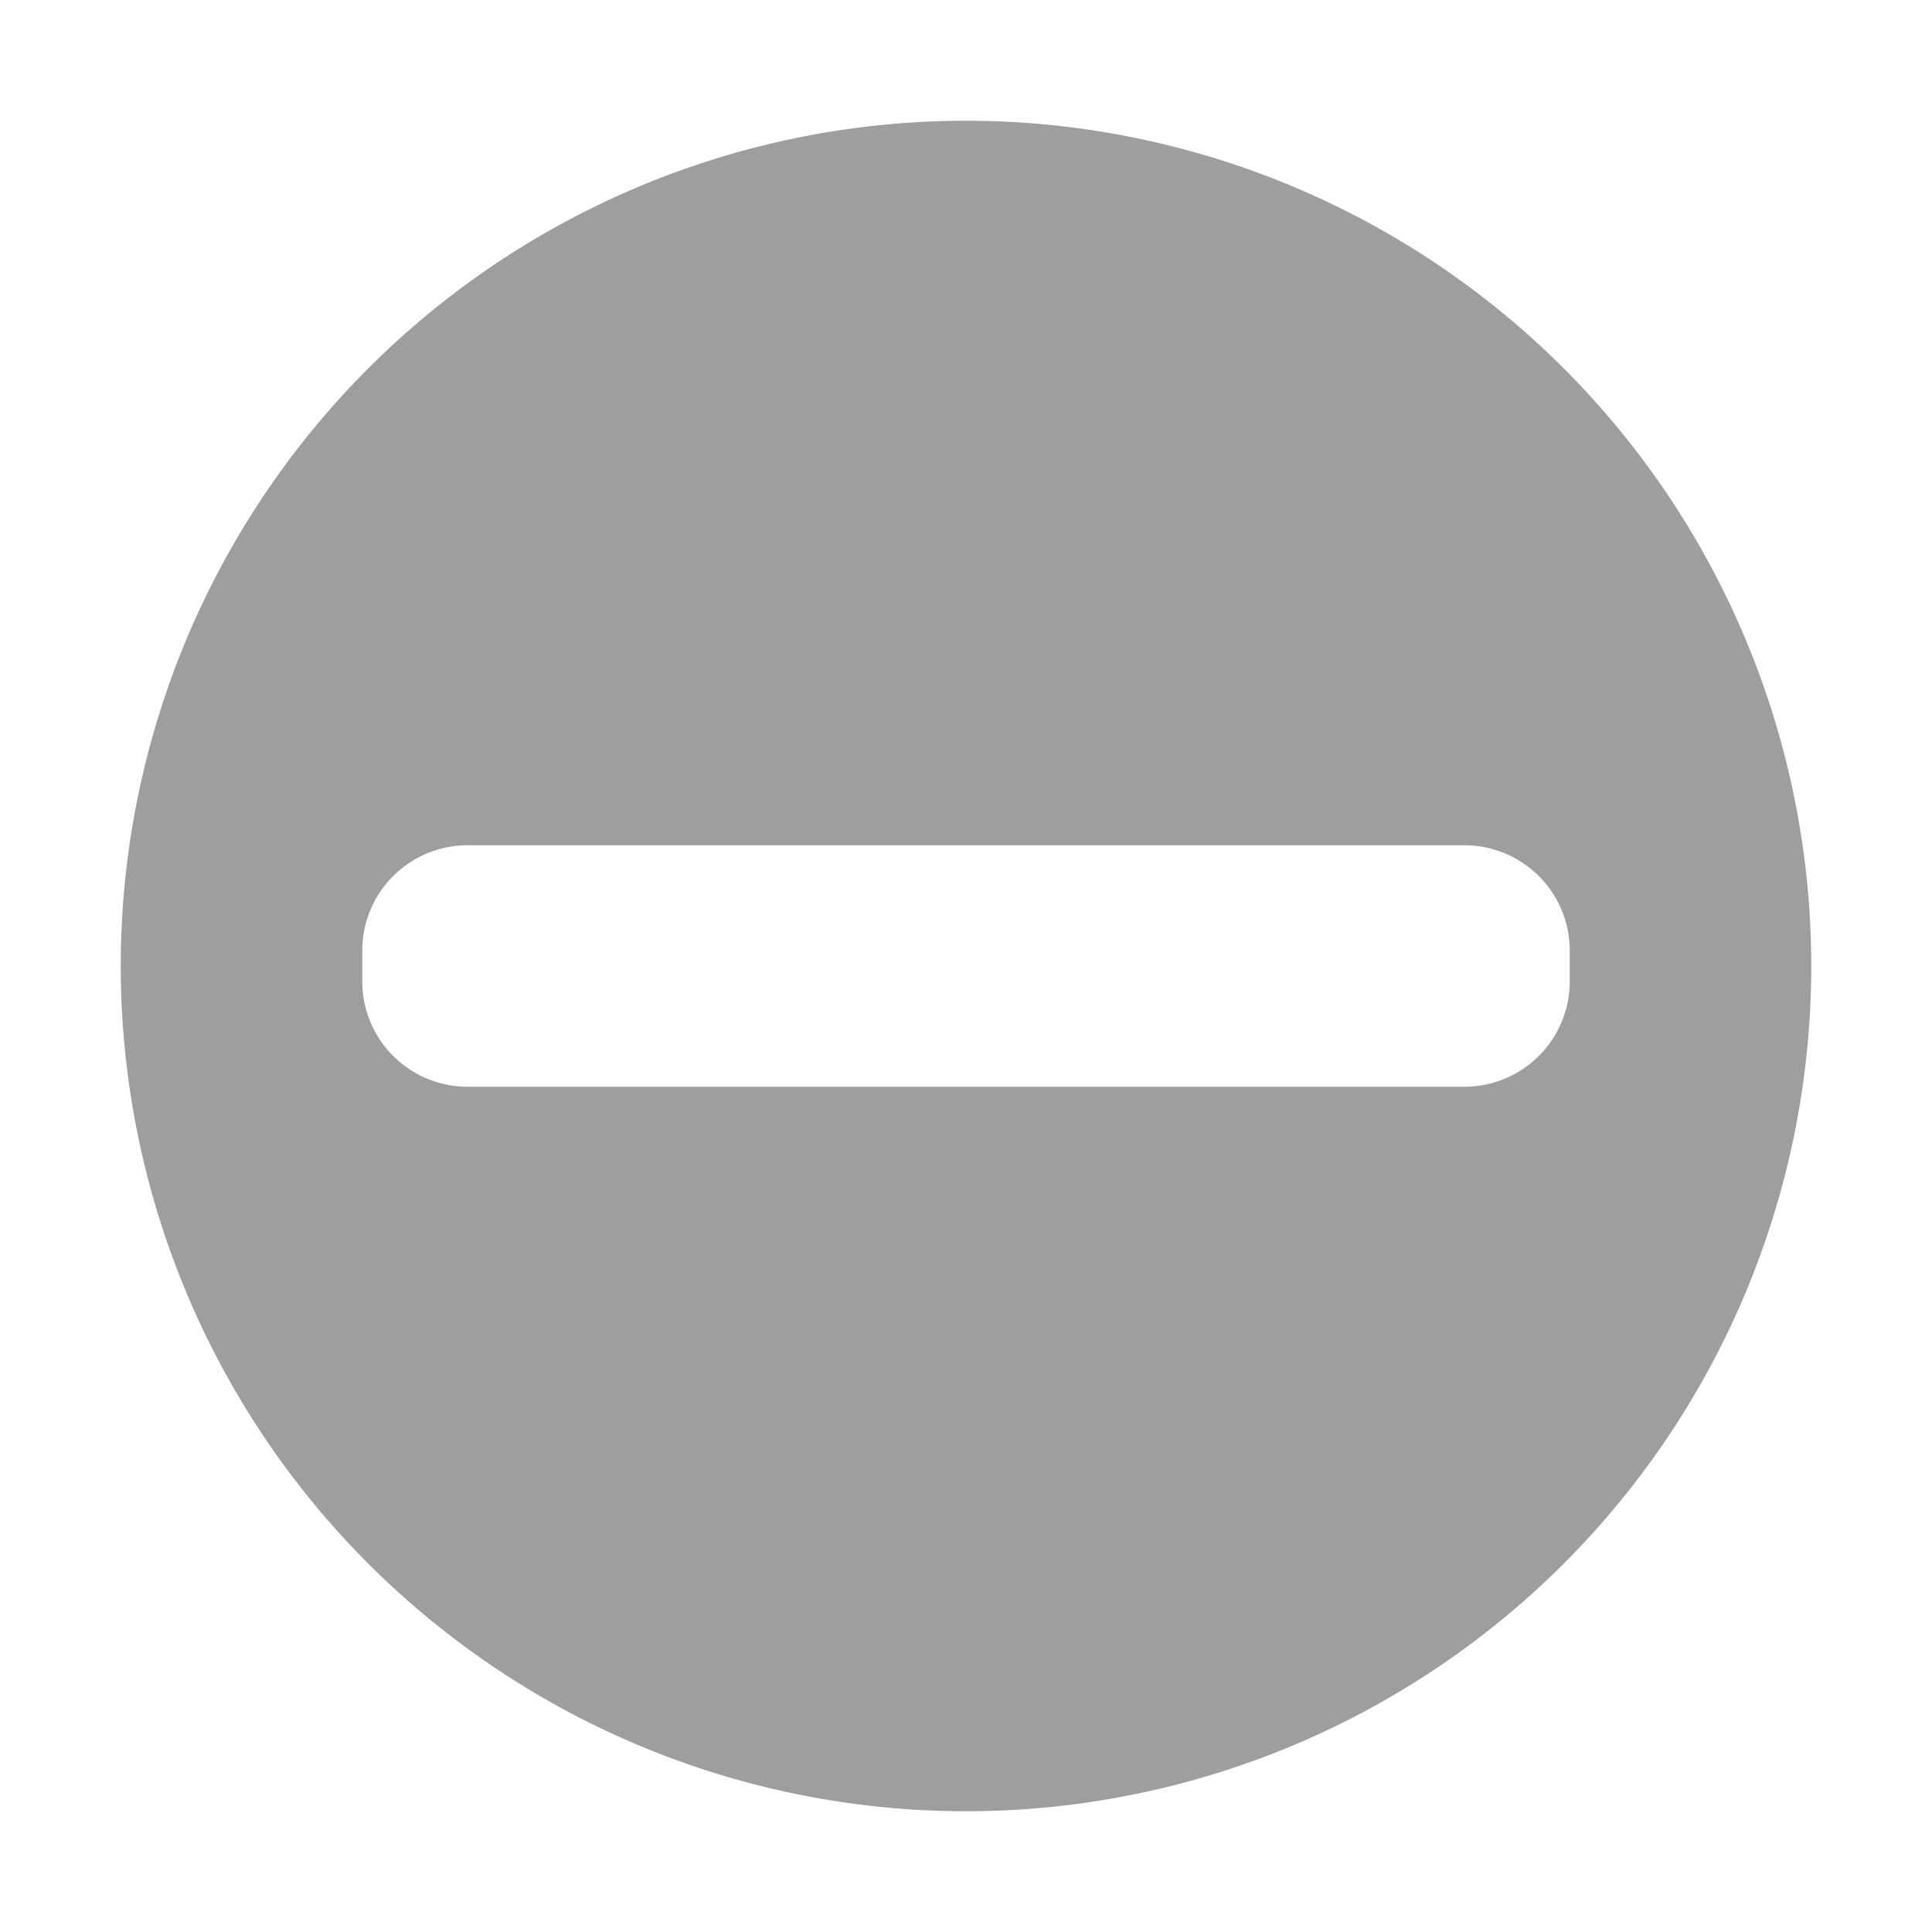 <svg xmlns="http://www.w3.org/2000/svg" width="16" height="16" version="1.1">
 <defs>
  <style id="current-color-scheme" type="text/css">
   .ColorScheme-Text { color:#9e9e9e; } .ColorScheme-Highlight { color:#4285f4; } .ColorScheme-NeutralText { color:#ff9800; } .ColorScheme-PositiveText { color:#4caf50; } .ColorScheme-NegativeText { color:#f44336; }
  </style>
 </defs>
 <path style="fill:currentColor" class="ColorScheme-Text" d="M 8 1 A 7 7 0 0 0 1 8 A 7 7 0 0 0 8 15 A 7 7 0 0 0 15 8 A 7 7 0 0 0 8 1 z M 3.875 7 L 7 7 L 9 7 L 12.125 7 C 12.61 7 13 7.39 13 7.875 L 13 8.125 C 13 8.61 12.61 9 12.125 9 L 8.125 9 L 7.875 9 L 3.875 9 C 3.39 9 3 8.61 3 8.125 L 3 7.875 C 3 7.39 3.39 7 3.875 7 z"/>
</svg>

